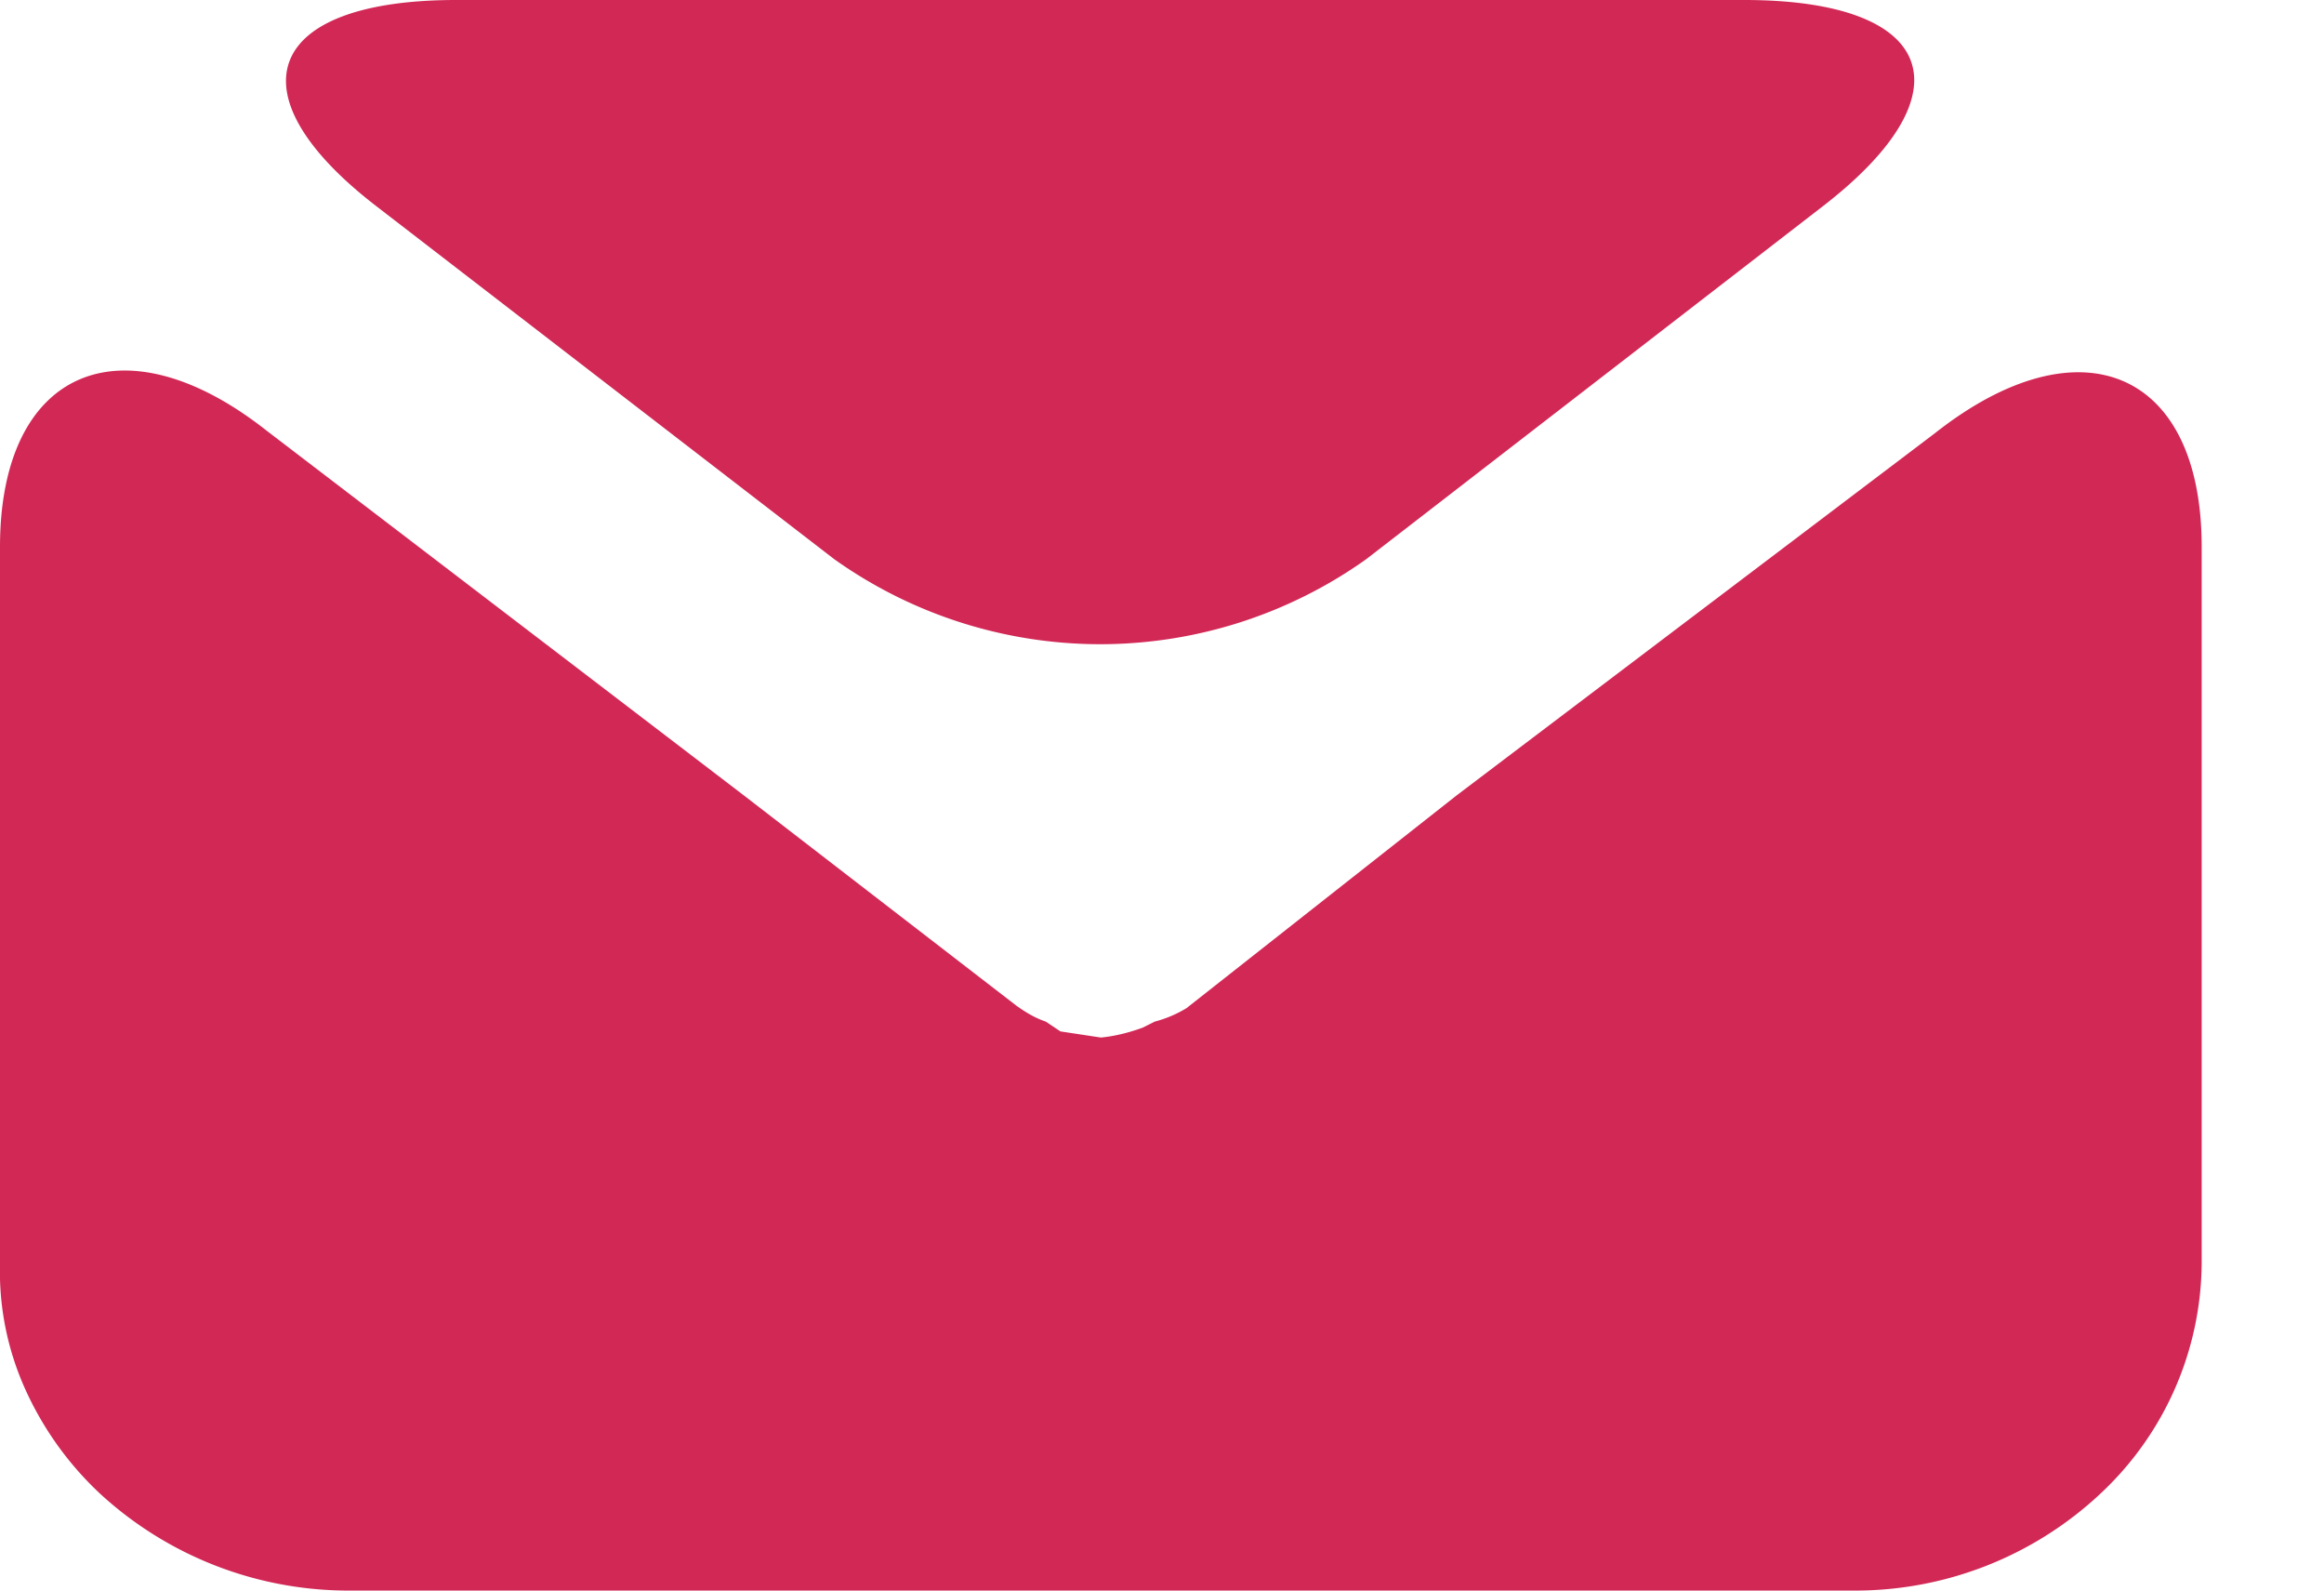 <svg xmlns="http://www.w3.org/2000/svg" width="19" height="13" fill="none"><path fill="#D22856" fill-rule="evenodd" d="M14.26 0c1.56 0 1.85.75.65 1.68l-3.74 2.89a3.75 3.75 0 0 1-4.35 0L3.07 1.68C1.88.76 2.17 0 3.73 0h10.53ZM9.7 8.24l2.21-1.74 3.91-2.96C17 2.61 18 3.02 18 4.47v5.86a2.6 2.6 0 0 1-.83 1.88 2.93 2.93 0 0 1-2.02.79H2.83a3 3 0 0 1-2.01-.79 2.67 2.67 0 0 1-.62-.87 2.34 2.34 0 0 1-.2-1.01V4.47c0-1.45 1-1.88 2.18-.95l3.9 2.98 2.23 1.72c.07.05.15.1.24.13l.12.08.33.05c.11-.01.23-.04.34-.08l.1-.05a.97.97 0 0 0 .26-.11Z"/></svg>